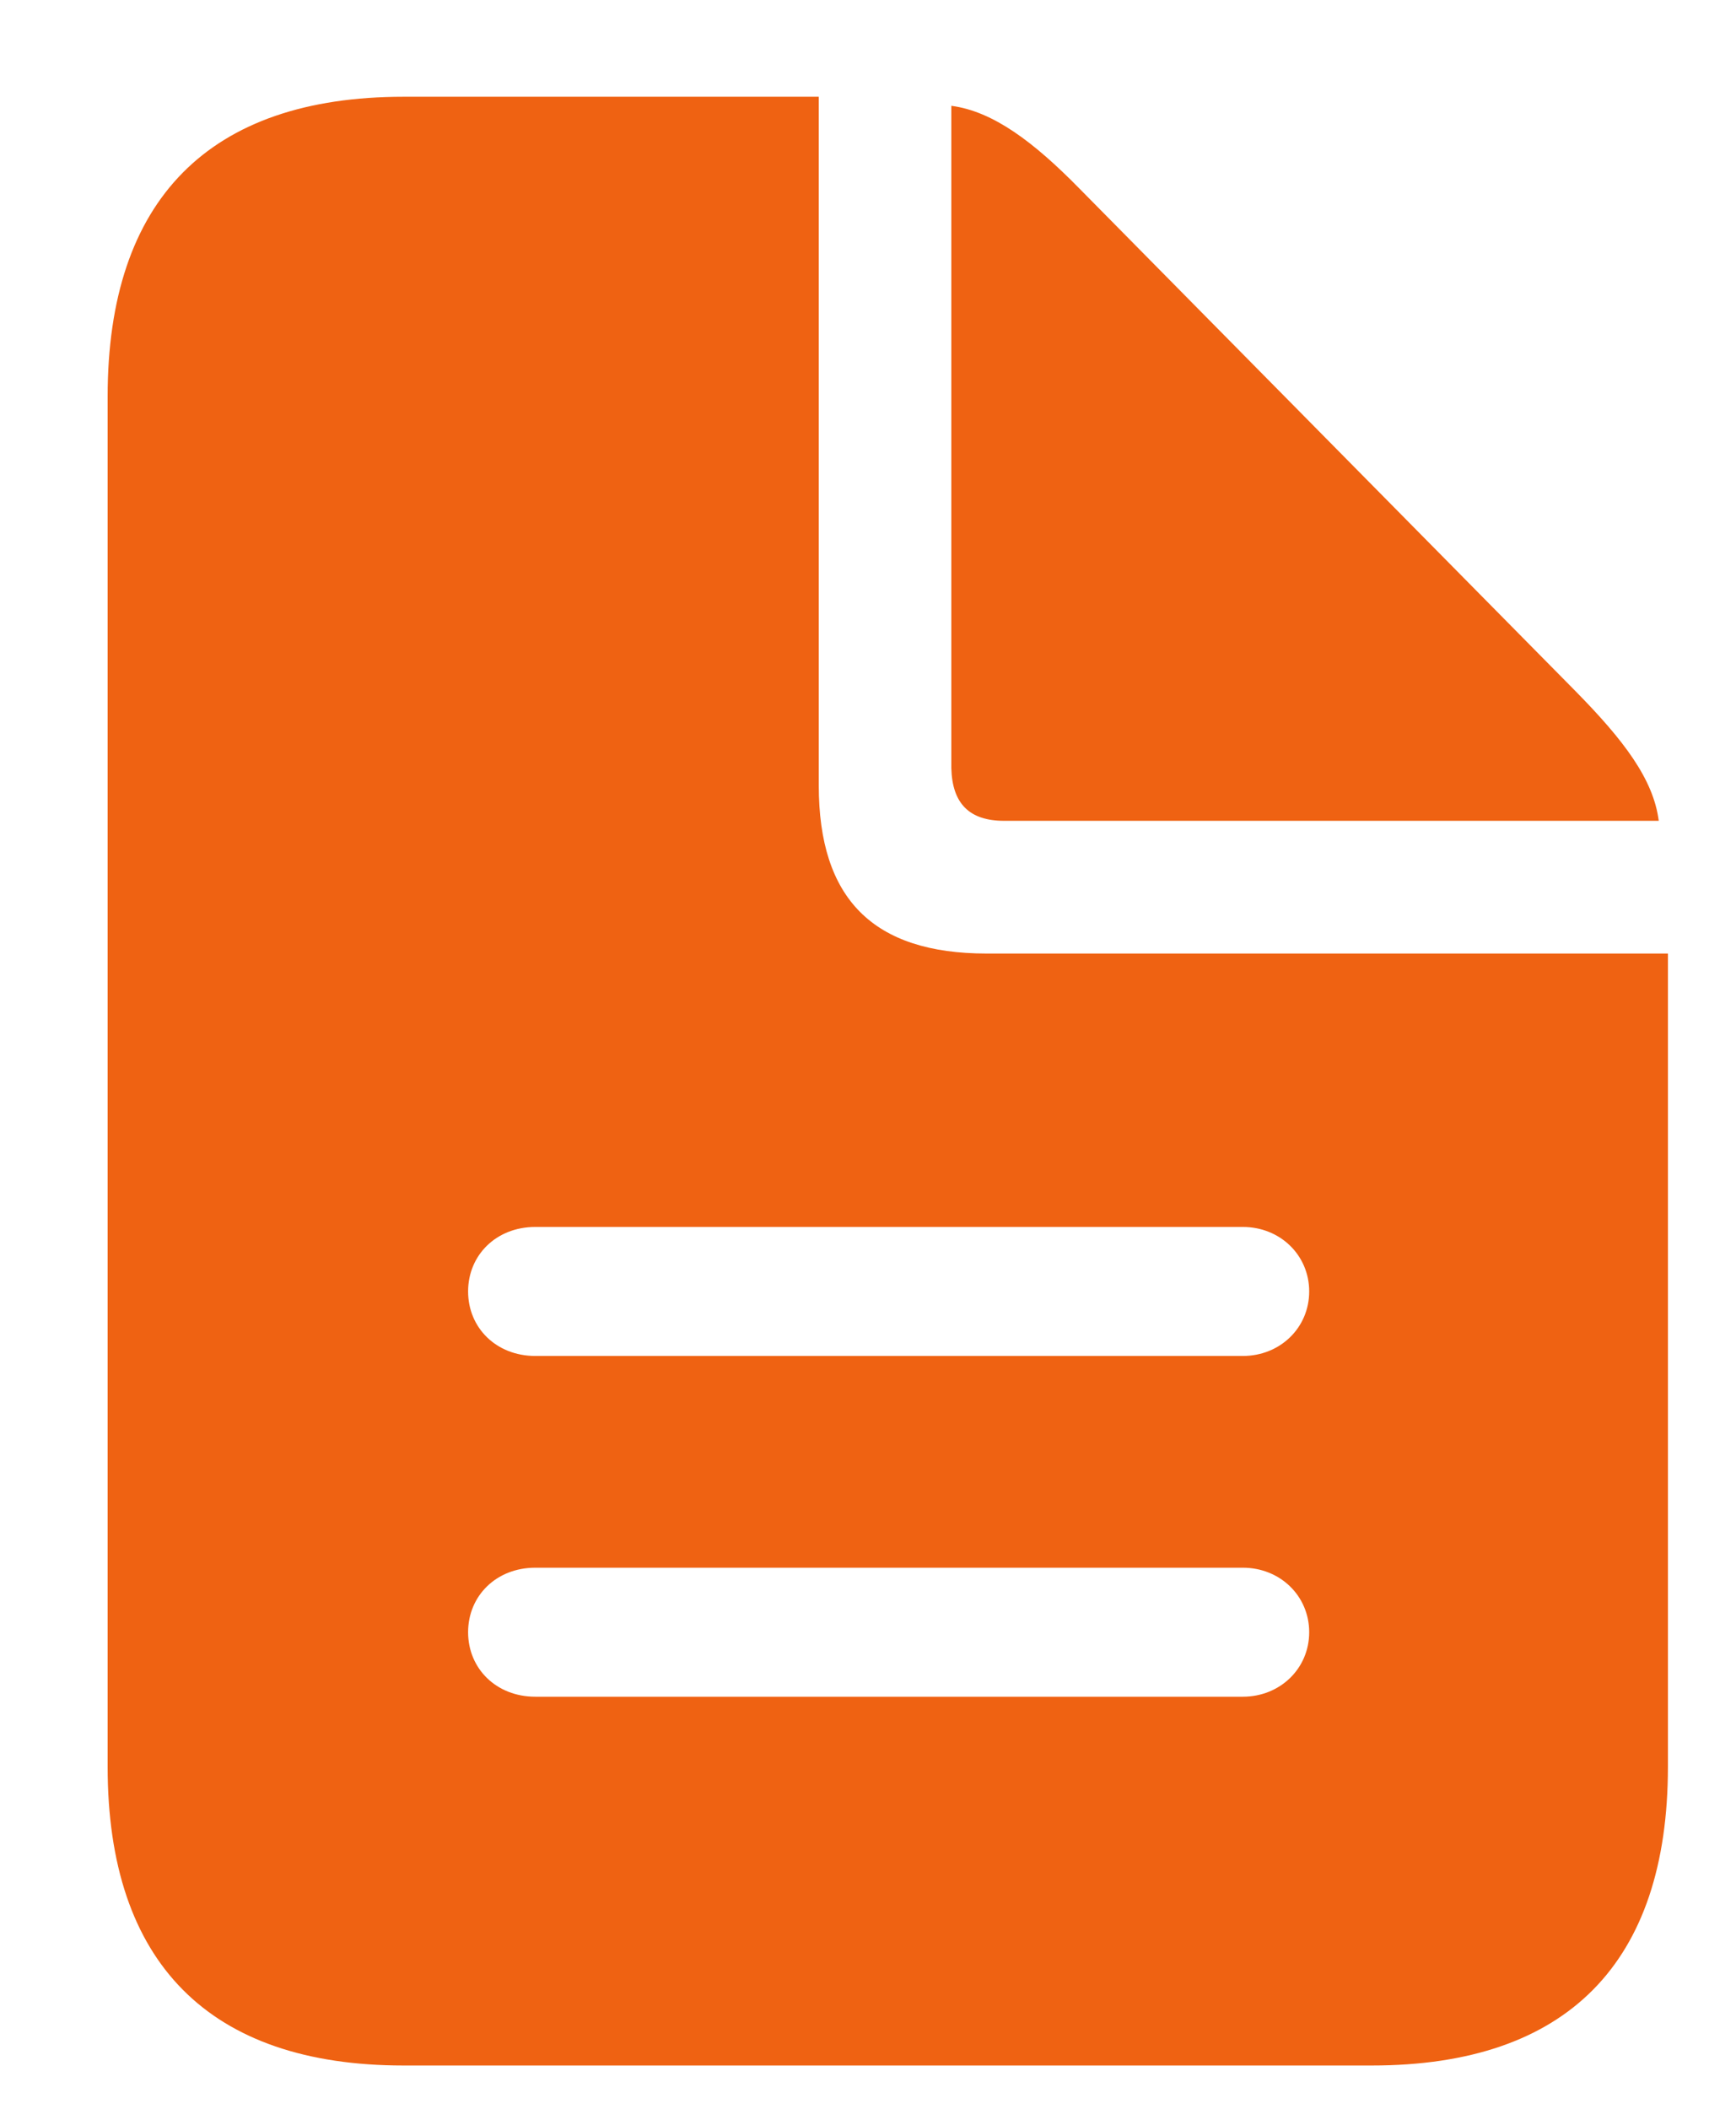 <svg width="14" height="17" viewBox="0 0 14 17" fill="none" xmlns="http://www.w3.org/2000/svg">
<path d="M3.255 16.651H11.063C12.638 16.651 13.451 15.824 13.451 14.242V7.687H7.958C7.042 7.687 6.603 7.247 6.603 6.332V0.78H3.255C1.688 0.78 0.868 1.607 0.868 3.197V14.242C0.868 15.824 1.688 16.651 3.255 16.651ZM8.097 6.617H13.377C13.334 6.28 13.092 5.965 12.711 5.577L8.705 1.52C8.338 1.146 8.009 0.897 7.672 0.853V6.192C7.679 6.478 7.818 6.617 8.097 6.617ZM4.317 10.931C4.002 10.931 3.775 10.704 3.775 10.411C3.775 10.118 4.002 9.891 4.317 9.891H10.023C10.323 9.891 10.558 10.118 10.558 10.411C10.558 10.704 10.323 10.931 10.023 10.931H4.317ZM4.317 13.678C4.002 13.678 3.775 13.451 3.775 13.158C3.775 12.865 4.002 12.638 4.317 12.638H10.023C10.323 12.638 10.558 12.865 10.558 13.158C10.558 13.451 10.323 13.678 10.023 13.678H4.317Z" fill="#EF6212"/>
</svg>
